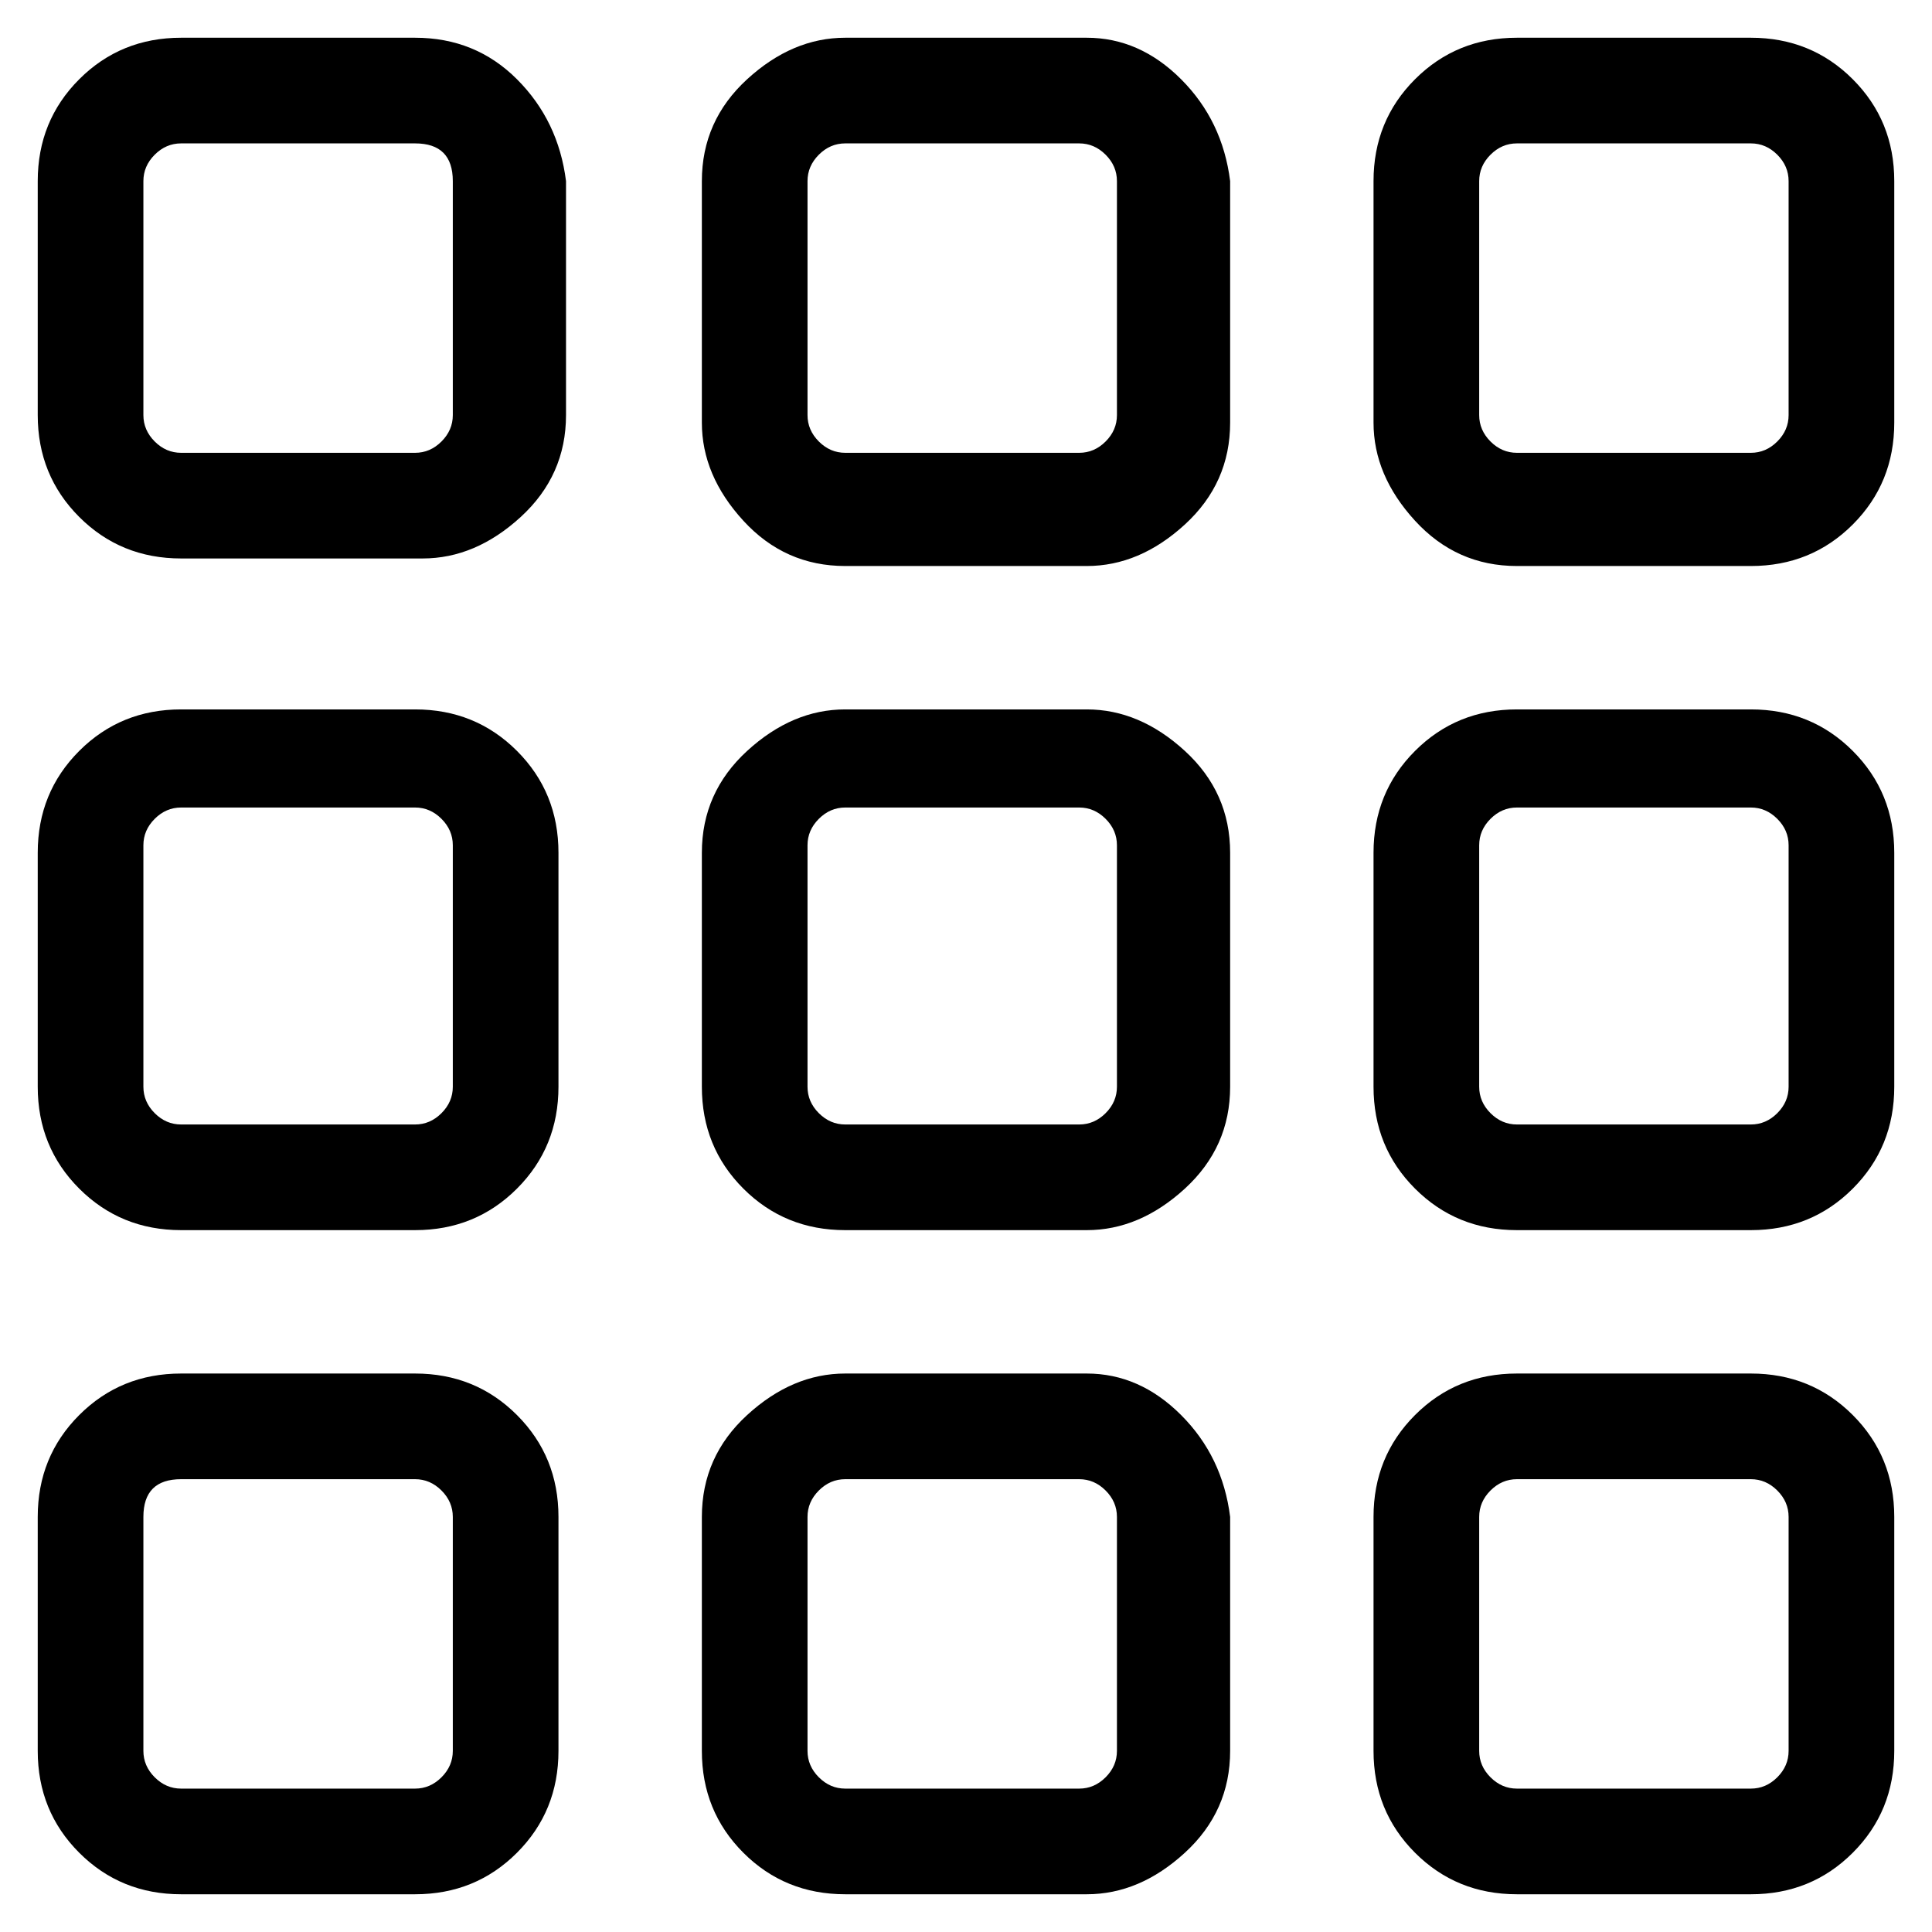 <svg viewBox="0 0 256 256" xmlns="http://www.w3.org/2000/svg">
  <path transform="scale(1, -1) translate(0, -256)" fill="currentColor" d="M55 251h-31q-8 0 -13.5 -5.5t-5.5 -13.5v-31q0 -8 5.5 -13.5t13.5 -5.5h32q7 0 13 5.5t6 13.5v31q-1 8 -6.5 13.5t-13.5 5.5zM60 201q0 -2 -1.5 -3.5t-3.5 -1.5h-31q-2 0 -3.5 1.5t-1.5 3.5v31q0 2 1.5 3.5t3.5 1.5h31q5 0 5 -5v-31zM144 251h-32q-7 0 -13 -5.5t-6 -13.5 v-32q0 -7 5.5 -13t13.5 -6h32q7 0 13 5.5t6 13.5v32q-1 8 -6.5 13.5t-12.5 5.5zM148 201q0 -2 -1.5 -3.5t-3.5 -1.5h-31q-2 0 -3.5 1.5t-1.5 3.5v31q0 2 1.5 3.5t3.5 1.5h31q2 0 3.5 -1.5t1.5 -3.5v-31zM232 251h-31q-8 0 -13.5 -5.5t-5.5 -13.5v-32q0 -7 5.5 -13t13.5 -6 h31q8 0 13.5 5.5t5.5 13.5v32q0 8 -5.5 13.5t-13.5 5.5zM237 201q0 -2 -1.5 -3.5t-3.5 -1.5h-31q-2 0 -3.5 1.5t-1.5 3.5v31q0 2 1.5 3.5t3.5 1.5h31q2 0 3.5 -1.5t1.5 -3.5v-31zM55 162h-31q-8 0 -13.5 -5.5t-5.5 -13.5v-31q0 -8 5.5 -13.5t13.5 -5.5h31q8 0 13.5 5.5 t5.5 13.5v31q0 8 -5.5 13.5t-13.5 5.5zM60 112q0 -2 -1.5 -3.5t-3.5 -1.5h-31q-2 0 -3.5 1.5t-1.5 3.5v32q0 2 1.5 3.5t3.5 1.5h31q2 0 3.5 -1.5t1.5 -3.5v-32zM144 162h-32q-7 0 -13 -5.5t-6 -13.5v-31q0 -8 5.5 -13.5t13.5 -5.5h32q7 0 13 5.5t6 13.5v31q0 8 -6 13.5 t-13 5.5zM148 112q0 -2 -1.5 -3.5t-3.5 -1.5h-31q-2 0 -3.5 1.5t-1.5 3.5v32q0 2 1.5 3.5t3.5 1.5h31q2 0 3.5 -1.5t1.5 -3.5v-32zM232 162h-31q-8 0 -13.5 -5.5t-5.5 -13.5v-31q0 -8 5.5 -13.5t13.5 -5.5h31q8 0 13.5 5.5t5.5 13.5v31q0 8 -5.5 13.5t-13.5 5.5zM237 112 q0 -2 -1.5 -3.5t-3.5 -1.5h-31q-2 0 -3.5 1.5t-1.5 3.5v32q0 2 1.5 3.5t3.5 1.5h31q2 0 3.5 -1.5t1.5 -3.5v-32zM55 74h-31q-8 0 -13.5 -5.5t-5.5 -13.5v-31q0 -8 5.5 -13.5t13.5 -5.5h31q8 0 13.5 5.5t5.5 13.5v31q0 8 -5.5 13.5t-13.5 5.5zM60 24q0 -2 -1.5 -3.5 t-3.5 -1.5h-31q-2 0 -3.5 1.5t-1.5 3.5v31q0 5 5 5h31q2 0 3.5 -1.5t1.5 -3.5v-31zM144 74h-32q-7 0 -13 -5.5t-6 -13.5v-31q0 -8 5.5 -13.5t13.5 -5.5h32q7 0 13 5.5t6 13.5v31q-1 8 -6.5 13.5t-12.5 5.5zM148 24q0 -2 -1.5 -3.5t-3.5 -1.5h-31q-2 0 -3.5 1.5t-1.5 3.5v31 q0 2 1.5 3.5t3.5 1.5h31q2 0 3.5 -1.5t1.5 -3.5v-31zM232 74h-31q-8 0 -13.5 -5.5t-5.5 -13.5v-31q0 -8 5.5 -13.5t13.5 -5.5h31q8 0 13.5 5.5t5.5 13.5v31q0 8 -5.5 13.5t-13.5 5.5zM237 24q0 -2 -1.5 -3.5t-3.5 -1.5h-31q-2 0 -3.5 1.5t-1.5 3.5v31q0 2 1.5 3.5t3.5 1.5 h31q2 0 3.5 -1.5t1.5 -3.5v-31z" />
</svg>
